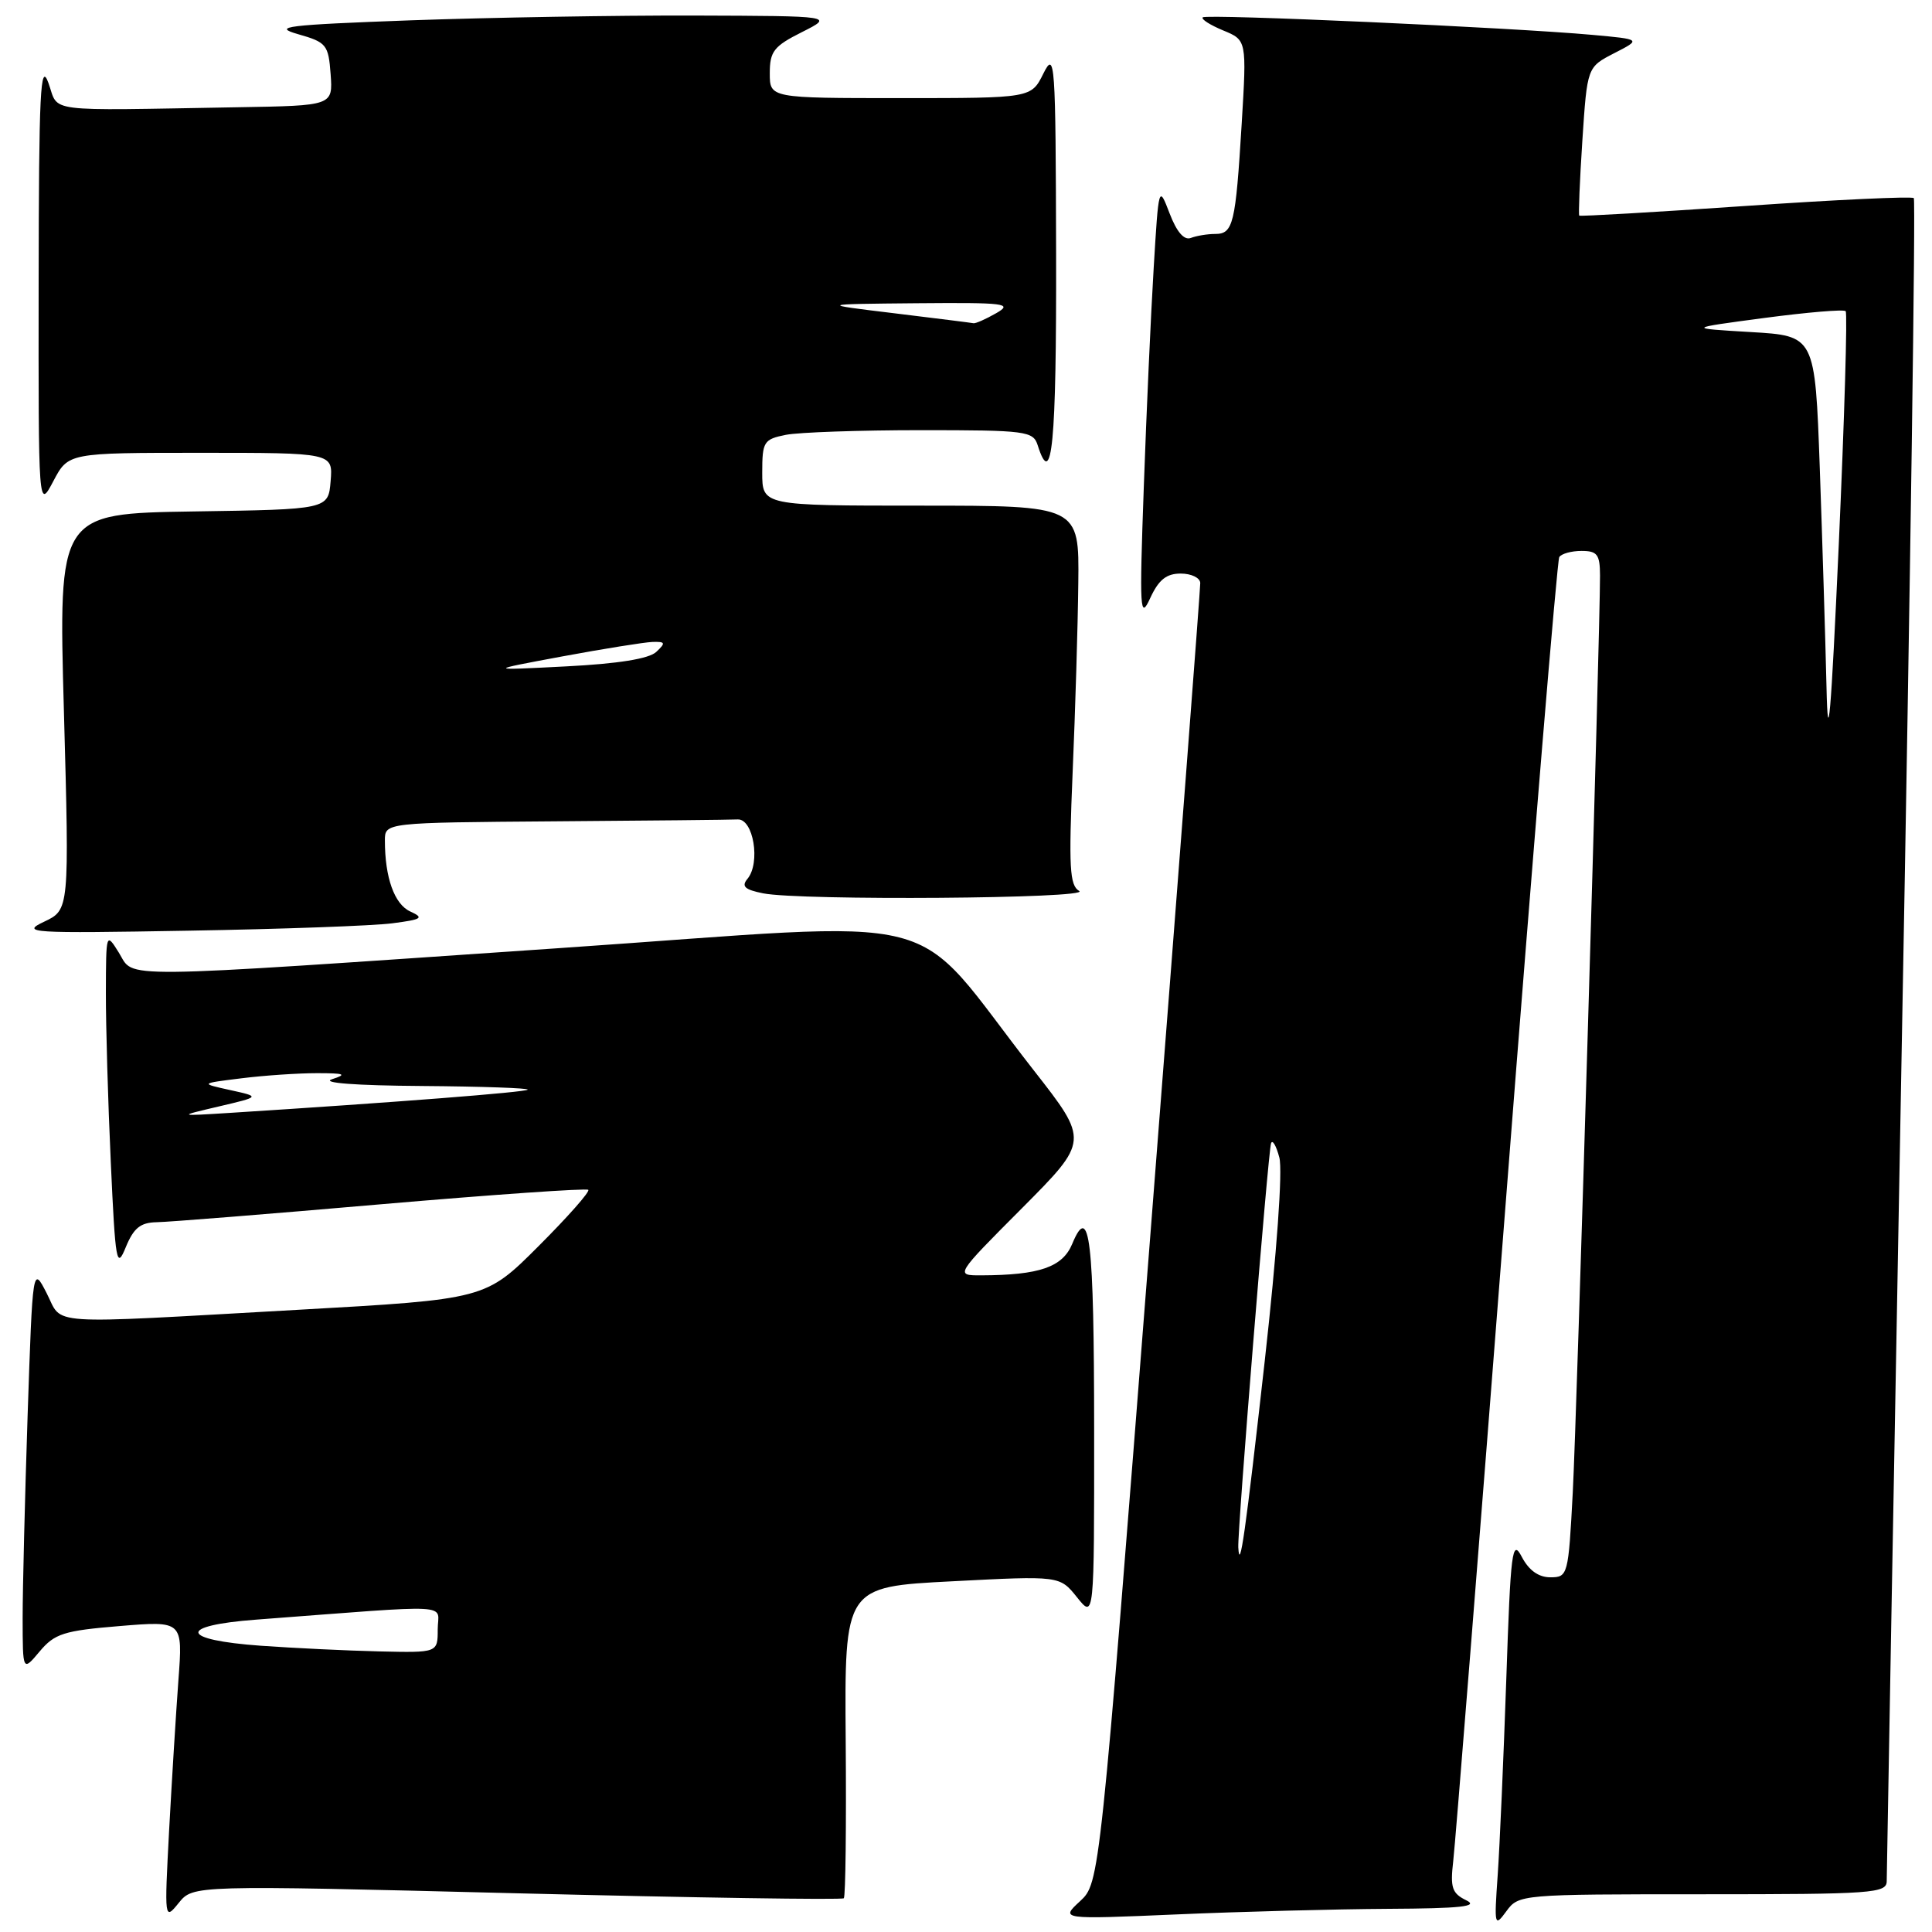 <?xml version="1.0" encoding="UTF-8" standalone="no"?>
<!DOCTYPE svg PUBLIC "-//W3C//DTD SVG 1.1//EN" "http://www.w3.org/Graphics/SVG/1.1/DTD/svg11.dtd" >
<svg xmlns="http://www.w3.org/2000/svg" xmlns:xlink="http://www.w3.org/1999/xlink" version="1.1" viewBox="0 0 256 256">
 <g >
 <path fill="currentColor"
d=" M 225.62 251.00 C 248.17 251.00 250.00 250.87 250.00 249.25 C 250.00 248.29 250.91 197.82 252.02 137.11 C 253.14 76.39 253.84 26.50 253.59 26.25 C 253.33 26.00 243.31 26.46 231.31 27.29 C 219.32 28.11 209.39 28.69 209.26 28.57 C 209.14 28.46 209.32 23.98 209.67 18.63 C 210.31 8.89 210.31 8.89 213.89 7.05 C 217.48 5.21 217.48 5.21 210.99 4.62 C 200.28 3.65 159.84 1.83 159.37 2.30 C 159.13 2.54 160.34 3.31 162.07 4.03 C 165.20 5.32 165.20 5.32 164.53 16.41 C 163.72 29.70 163.41 31.00 161.01 31.00 C 160.00 31.00 158.55 31.24 157.79 31.53 C 156.90 31.87 155.92 30.74 154.98 28.28 C 153.54 24.52 153.53 24.55 152.87 35.50 C 152.50 41.55 151.91 54.60 151.56 64.50 C 150.97 80.95 151.05 82.22 152.41 79.25 C 153.53 76.82 154.55 76.00 156.45 76.00 C 157.85 76.00 159.02 76.56 159.04 77.25 C 159.06 77.94 156.07 116.97 152.40 164.00 C 145.72 249.50 145.72 249.50 143.11 251.92 C 140.50 254.33 140.50 254.33 155.91 253.67 C 164.38 253.30 176.98 252.97 183.91 252.93 C 193.59 252.88 195.99 252.62 194.29 251.80 C 192.40 250.88 192.15 250.13 192.56 246.61 C 192.83 244.35 195.99 204.73 199.58 158.57 C 203.17 112.41 206.33 74.27 206.61 73.82 C 206.89 73.37 208.22 73.00 209.56 73.00 C 211.65 73.00 212.00 73.47 212.01 76.25 C 212.02 83.94 208.94 187.52 208.40 197.75 C 207.82 208.75 207.75 209.00 205.43 209.00 C 203.87 209.00 202.58 208.08 201.65 206.30 C 200.37 203.85 200.17 205.38 199.59 222.55 C 199.23 232.97 198.72 244.65 198.45 248.50 C 197.98 255.18 198.03 255.40 199.60 253.25 C 201.23 251.02 201.49 251.00 225.62 251.00 Z  M 68.48 250.87 C 92.08 251.46 111.57 251.76 111.81 251.53 C 112.04 251.30 112.15 241.92 112.06 230.68 C 111.90 210.26 111.90 210.26 126.16 209.53 C 140.42 208.79 140.42 208.79 142.71 211.65 C 144.99 214.50 144.99 214.50 144.98 189.50 C 144.97 164.18 144.39 159.24 142.08 164.81 C 140.80 167.91 137.74 168.96 130.02 168.99 C 126.54 169.00 126.54 169.00 135.42 160.09 C 144.29 151.17 144.29 151.17 136.99 141.84 C 119.96 120.07 127.45 121.99 73.85 125.65 C 14.17 129.73 17.89 129.69 15.76 126.25 C 14.06 123.52 14.05 123.55 14.03 131.50 C 14.02 135.90 14.31 146.03 14.68 154.00 C 15.29 167.37 15.45 168.25 16.67 165.25 C 17.71 162.72 18.61 161.99 20.75 161.95 C 22.26 161.93 35.65 160.86 50.50 159.57 C 65.35 158.29 77.70 157.43 77.95 157.66 C 78.20 157.89 75.24 161.24 71.36 165.12 C 64.32 172.16 64.32 172.16 39.41 173.56 C 5.38 175.47 8.39 175.66 6.19 171.37 C 4.33 167.74 4.33 167.74 3.66 187.53 C 3.30 198.42 3.00 210.51 3.00 214.41 C 3.01 221.50 3.01 221.50 5.25 218.83 C 7.24 216.46 8.45 216.07 15.86 215.46 C 24.23 214.77 24.23 214.77 23.64 222.64 C 23.32 226.96 22.77 235.90 22.41 242.50 C 21.78 254.42 21.79 254.48 23.68 252.15 C 25.59 249.79 25.59 249.79 68.48 250.87 Z  M 52.00 122.34 C 55.93 121.83 56.23 121.63 54.35 120.77 C 52.26 119.81 51.00 116.29 51.00 111.37 C 51.00 109.00 51.00 109.00 73.50 108.83 C 85.88 108.74 96.79 108.63 97.75 108.58 C 99.83 108.48 100.80 114.33 99.05 116.44 C 98.21 117.45 98.67 117.88 101.11 118.37 C 106.03 119.36 144.72 119.07 143.00 118.06 C 141.73 117.32 141.60 114.94 142.13 102.34 C 142.48 94.18 142.82 82.89 142.88 77.25 C 143.00 67.00 143.00 67.00 122.00 67.00 C 101.00 67.00 101.00 67.00 101.00 62.62 C 101.00 58.52 101.20 58.21 104.12 57.62 C 105.84 57.28 113.91 57.00 122.06 57.00 C 135.99 57.00 136.90 57.12 137.50 59.00 C 139.40 65.00 139.99 58.87 139.94 33.75 C 139.88 7.95 139.79 6.67 138.25 9.75 C 136.64 13.00 136.64 13.00 119.32 13.00 C 102.00 13.00 102.00 13.00 102.00 9.70 C 102.00 6.81 102.54 6.12 106.25 4.26 C 110.50 2.12 110.50 2.12 92.00 2.06 C 81.83 2.03 64.95 2.32 54.50 2.69 C 37.88 3.30 36.00 3.53 39.50 4.53 C 43.26 5.60 43.52 5.92 43.81 9.83 C 44.11 14.00 44.11 14.00 31.56 14.21 C 5.41 14.66 7.85 14.97 6.42 11.00 C 5.35 8.04 5.15 12.13 5.12 37.50 C 5.09 67.50 5.09 67.50 7.07 63.75 C 9.05 60.00 9.05 60.00 26.58 60.00 C 44.12 60.00 44.12 60.00 43.81 63.75 C 43.50 67.50 43.50 67.50 25.62 67.77 C 7.74 68.05 7.74 68.05 8.47 94.30 C 9.19 120.55 9.19 120.55 5.85 122.13 C 2.72 123.61 3.91 123.69 25.01 123.32 C 37.38 123.11 49.52 122.67 52.00 122.34 Z  M 164.08 205.03 C 163.96 202.83 168.03 152.66 168.42 151.50 C 168.60 150.95 169.10 151.79 169.52 153.38 C 169.97 155.09 169.19 165.99 167.58 180.38 C 165.03 203.10 164.27 208.49 164.08 205.03 Z  M 242.02 91.00 C 241.87 84.67 241.47 71.62 241.13 62.00 C 240.50 44.50 240.50 44.50 232.00 44.00 C 223.50 43.50 223.50 43.50 233.80 42.13 C 239.46 41.38 244.30 40.97 244.56 41.23 C 244.81 41.48 244.40 55.37 243.65 72.09 C 242.61 95.07 242.21 99.69 242.02 91.00 Z  M 34.58 218.07 C 23.81 217.30 23.46 215.40 33.95 214.61 C 60.83 212.58 58.00 212.43 58.00 215.90 C 58.00 219.00 58.00 219.00 50.25 218.82 C 45.99 218.72 38.94 218.38 34.58 218.07 Z  M 29.00 146.61 C 34.50 145.32 34.50 145.32 30.50 144.44 C 26.50 143.56 26.50 143.56 32.00 142.88 C 35.02 142.50 39.52 142.20 42.00 142.20 C 45.67 142.20 46.04 142.35 44.00 143.00 C 42.48 143.49 47.14 143.84 55.92 143.90 C 63.85 143.96 70.15 144.18 69.92 144.39 C 69.55 144.73 52.53 146.06 30.50 147.46 C 23.50 147.90 23.50 147.90 29.00 146.61 Z  M 74.50 86.98 C 80.00 85.96 85.38 85.10 86.46 85.06 C 88.17 85.01 88.24 85.18 86.96 86.38 C 86.00 87.29 81.91 87.95 75.00 88.30 C 64.50 88.84 64.50 88.84 74.50 86.98 Z  M 118.50 41.51 C 108.50 40.30 108.50 40.30 121.50 40.18 C 133.24 40.08 134.26 40.21 132.00 41.50 C 130.62 42.29 129.28 42.88 129.00 42.83 C 128.72 42.77 124.00 42.18 118.50 41.51 Z "/>
</g>
</svg>